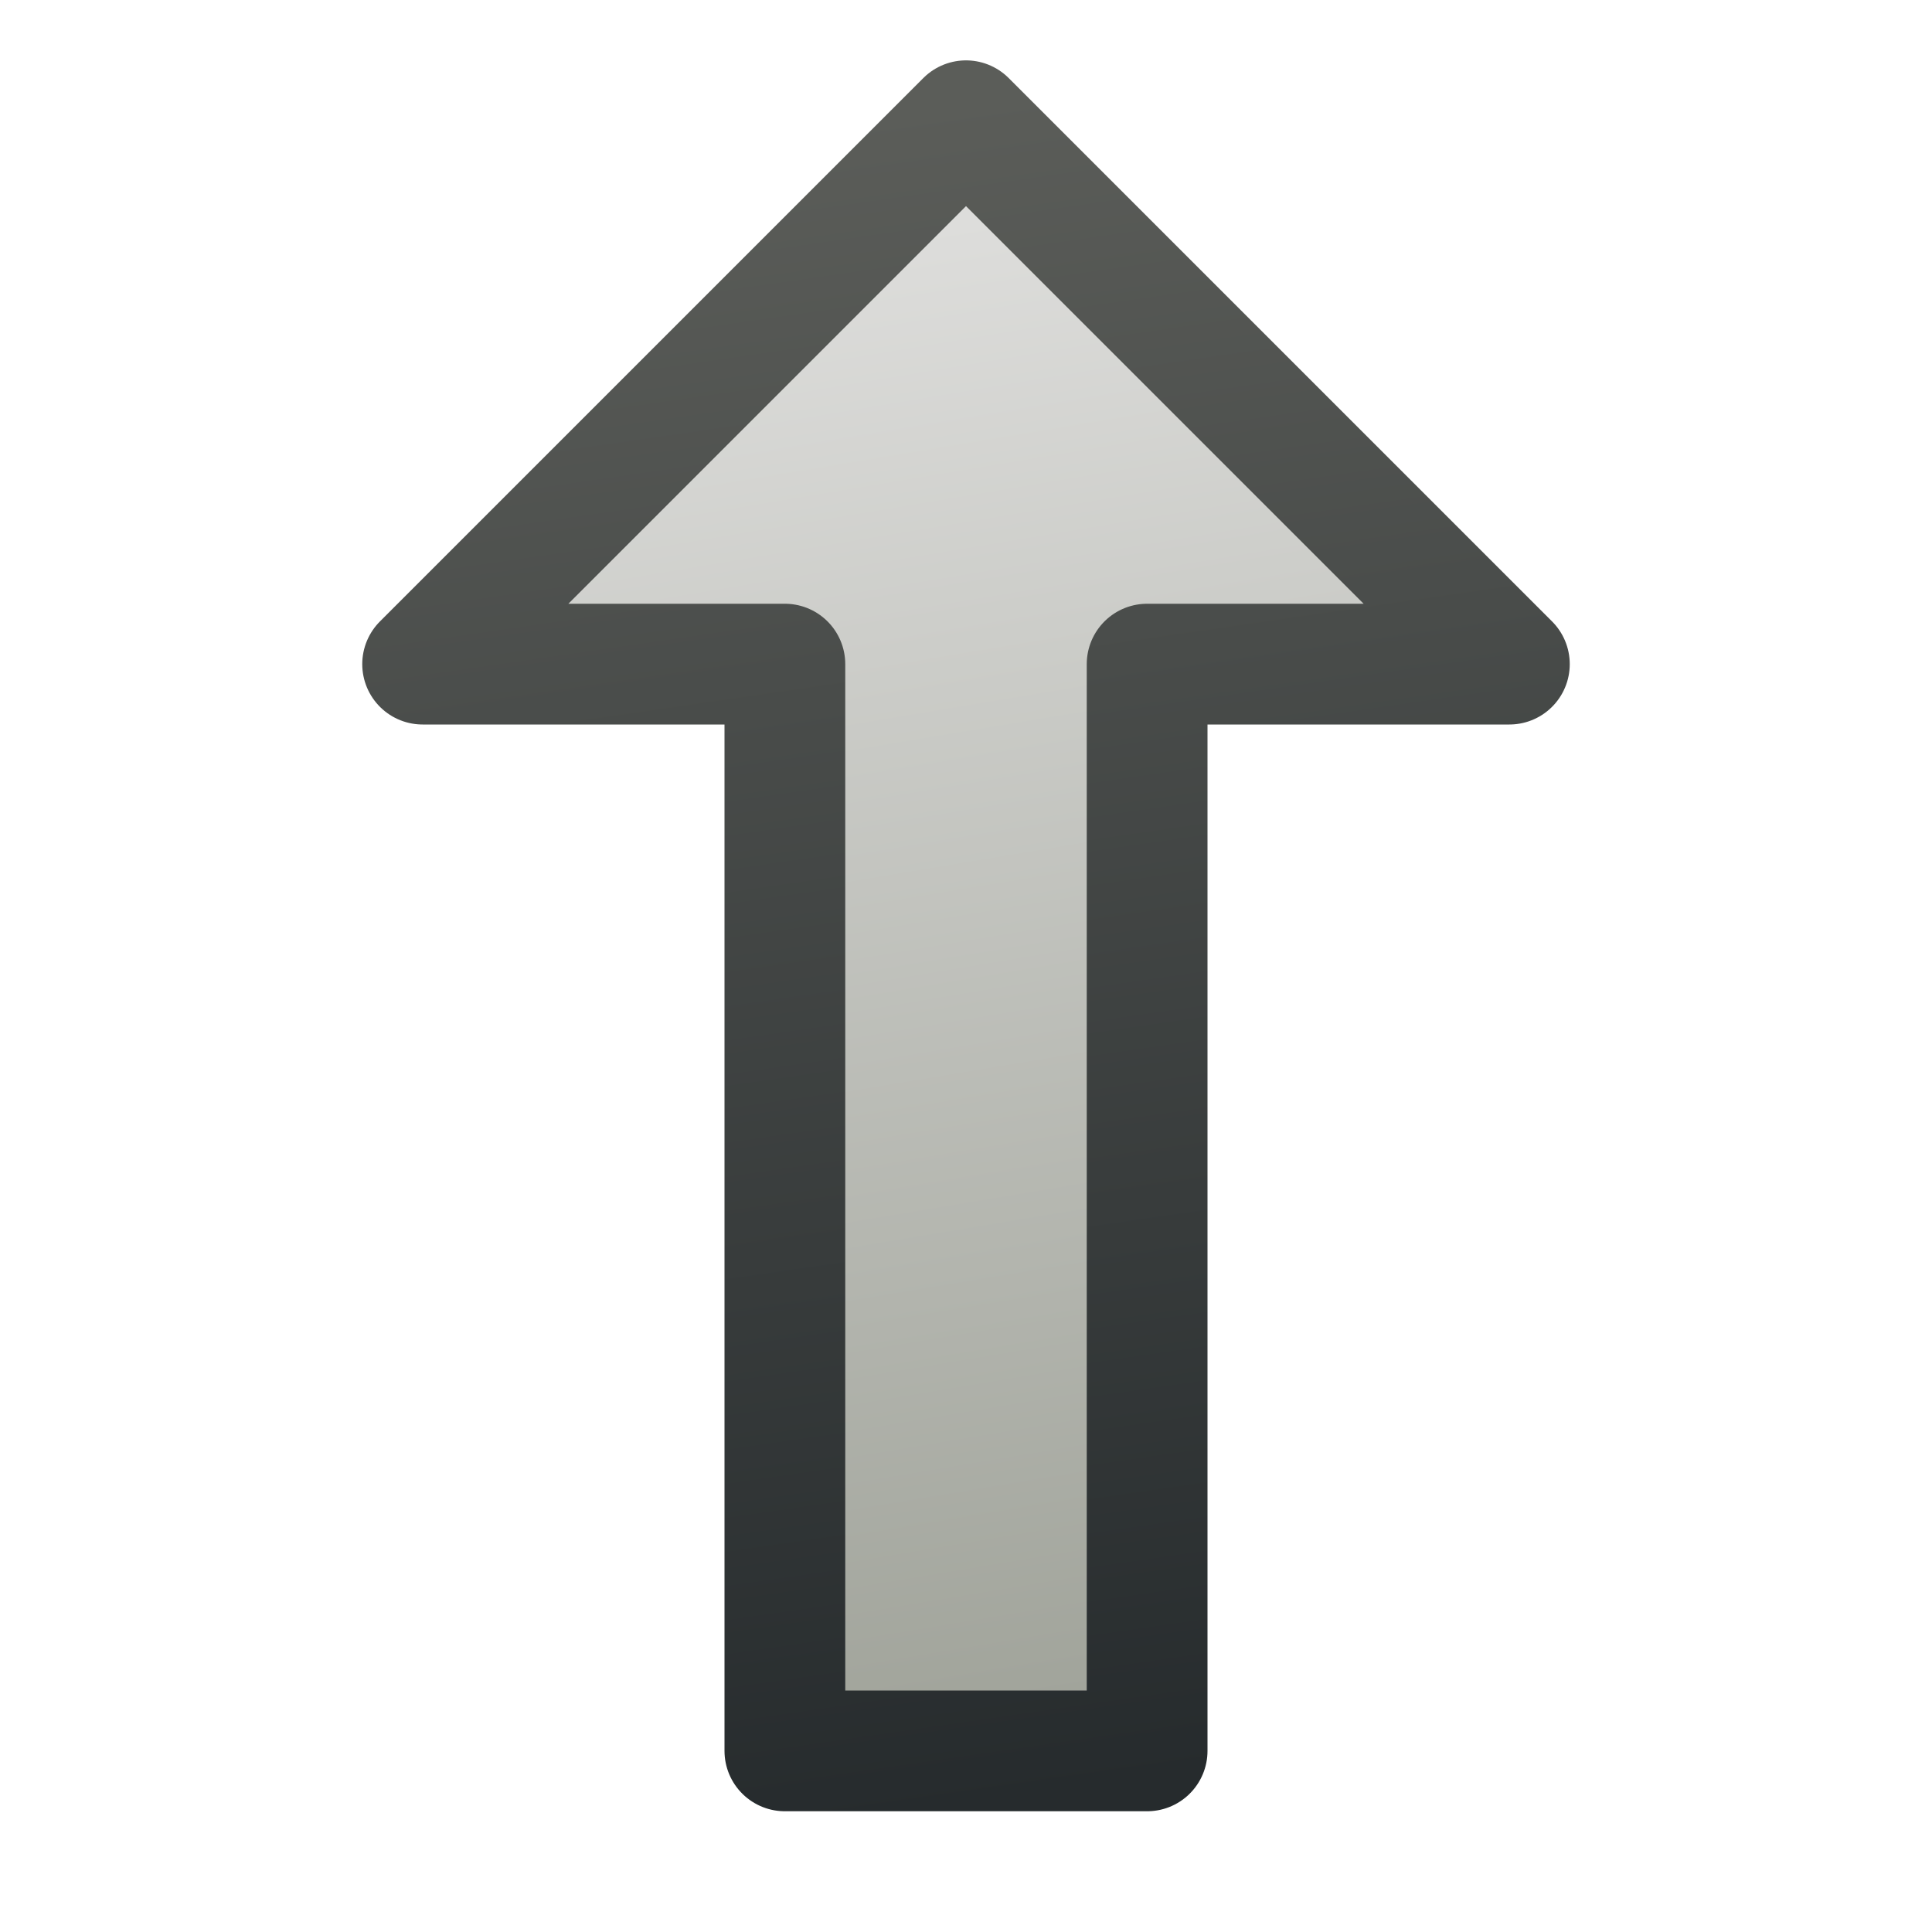 <?xml version="1.0" encoding="UTF-8" standalone="no"?>
<svg xmlns:rdf="http://www.w3.org/1999/02/22-rdf-syntax-ns#" xmlns="http://www.w3.org/2000/svg" height="16px" width="16px" version="1.1" enable-background="new" xmlns:cc="http://creativecommons.org/ns#" xmlns:xlink="http://www.w3.org/1999/xlink" xmlns:dc="http://purl.org/dc/elements/1.1/">
<defs>
<linearGradient id="b" y2="9.01" gradientUnits="userSpaceOnUse" y1="7.01" gradientTransform="matrix(0 1 -1 0 16 .515)" x2="1.49" x1="13.5">
<stop stop-color="#a1a49b" offset="0"/>
<stop stop-color="#dddddb" offset="1"/>
</linearGradient>
<linearGradient id="a" y2="9.01" gradientUnits="userSpaceOnUse" y1="7.01" gradientTransform="matrix(0 1 -1 0 16 .515)" x2=".485" x1="14.3">
<stop stop-color="#262b2d" offset="0"/>
<stop stop-color="#5b5d59" offset="1"/>
</linearGradient>
</defs>
<g>
<path stroke-linejoin="round" d="m8 1 4.5 4.5h-3v9h-3v-9h-3z" stroke="url(#a)" stroke-width="1px" fill="url(#b)"/>
</g>
</svg>
